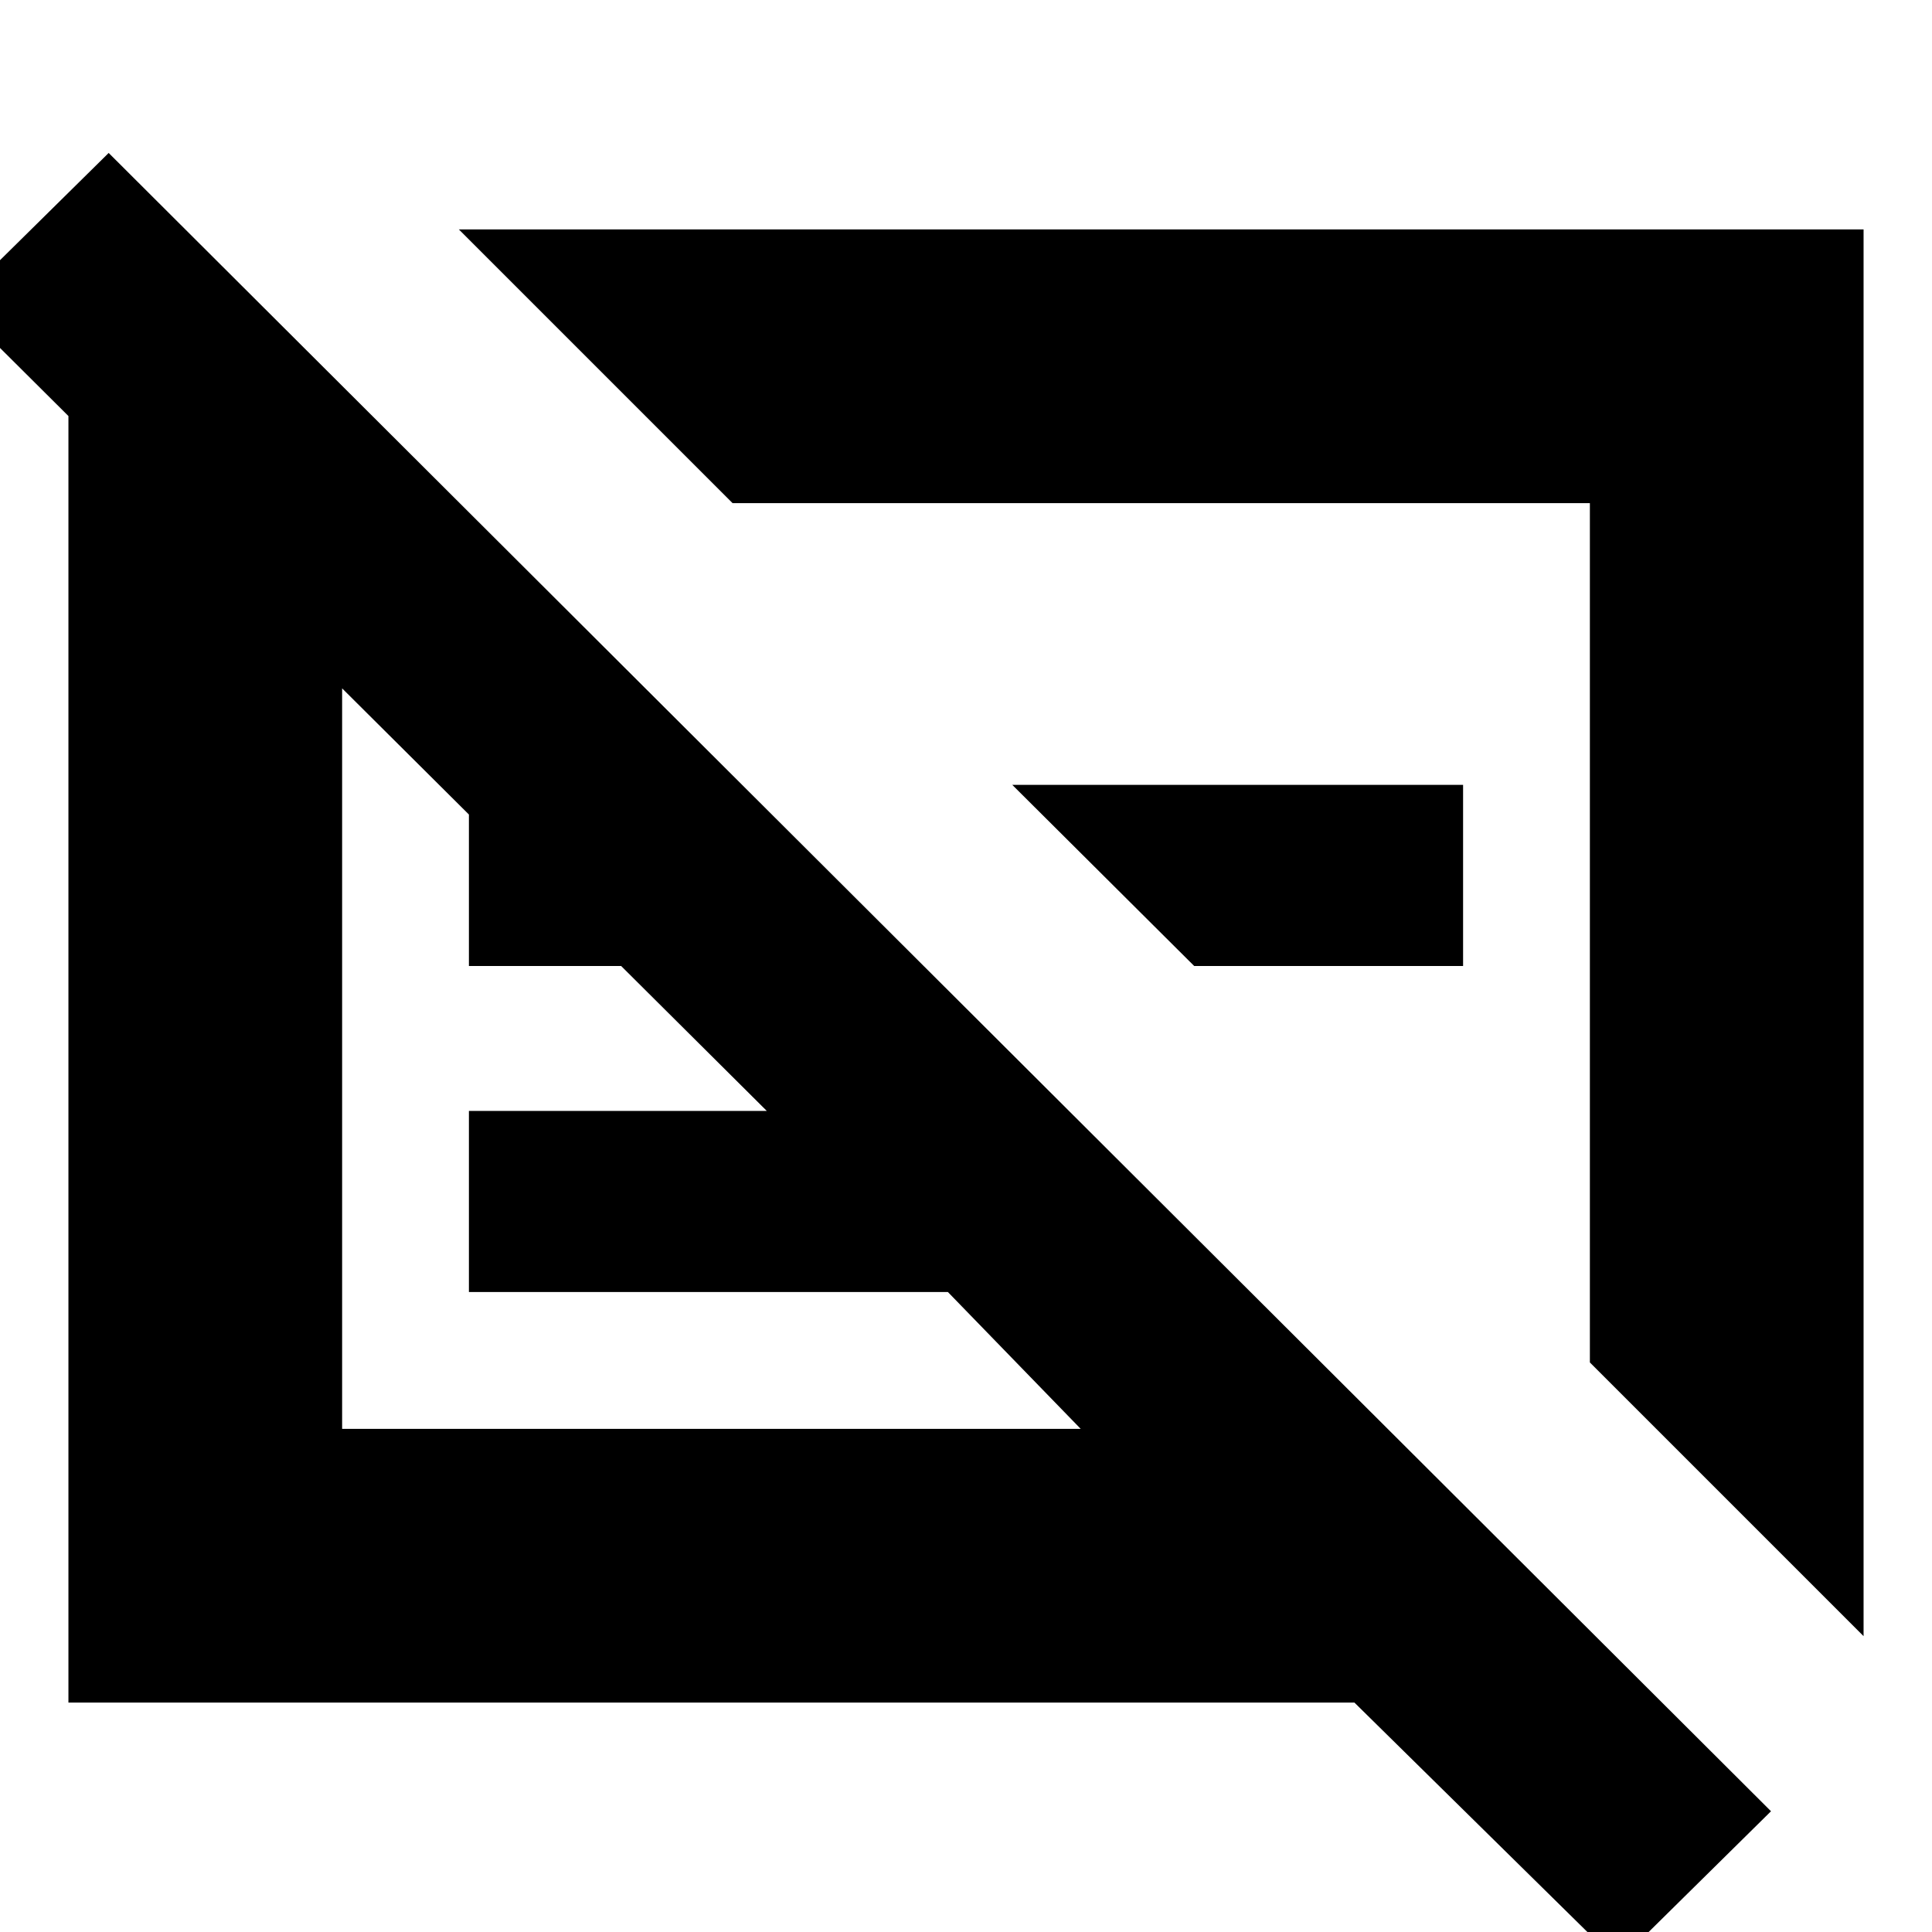 <svg xmlns="http://www.w3.org/2000/svg" height="24" viewBox="0 -960 960 960" width="24"><path d="M34-114v-718h72l122 122h-58v460h367l-66-68H233v-90h148L-22-809l76-75L880-60l-76 75-131-129H34Zm756-169v-427H364L228-846h698v699L790-283ZM593.39-480 503-570h224v90H593.39ZM233-480v-90h90v90h-90Zm327-34Zm-206 79Z"/></svg>